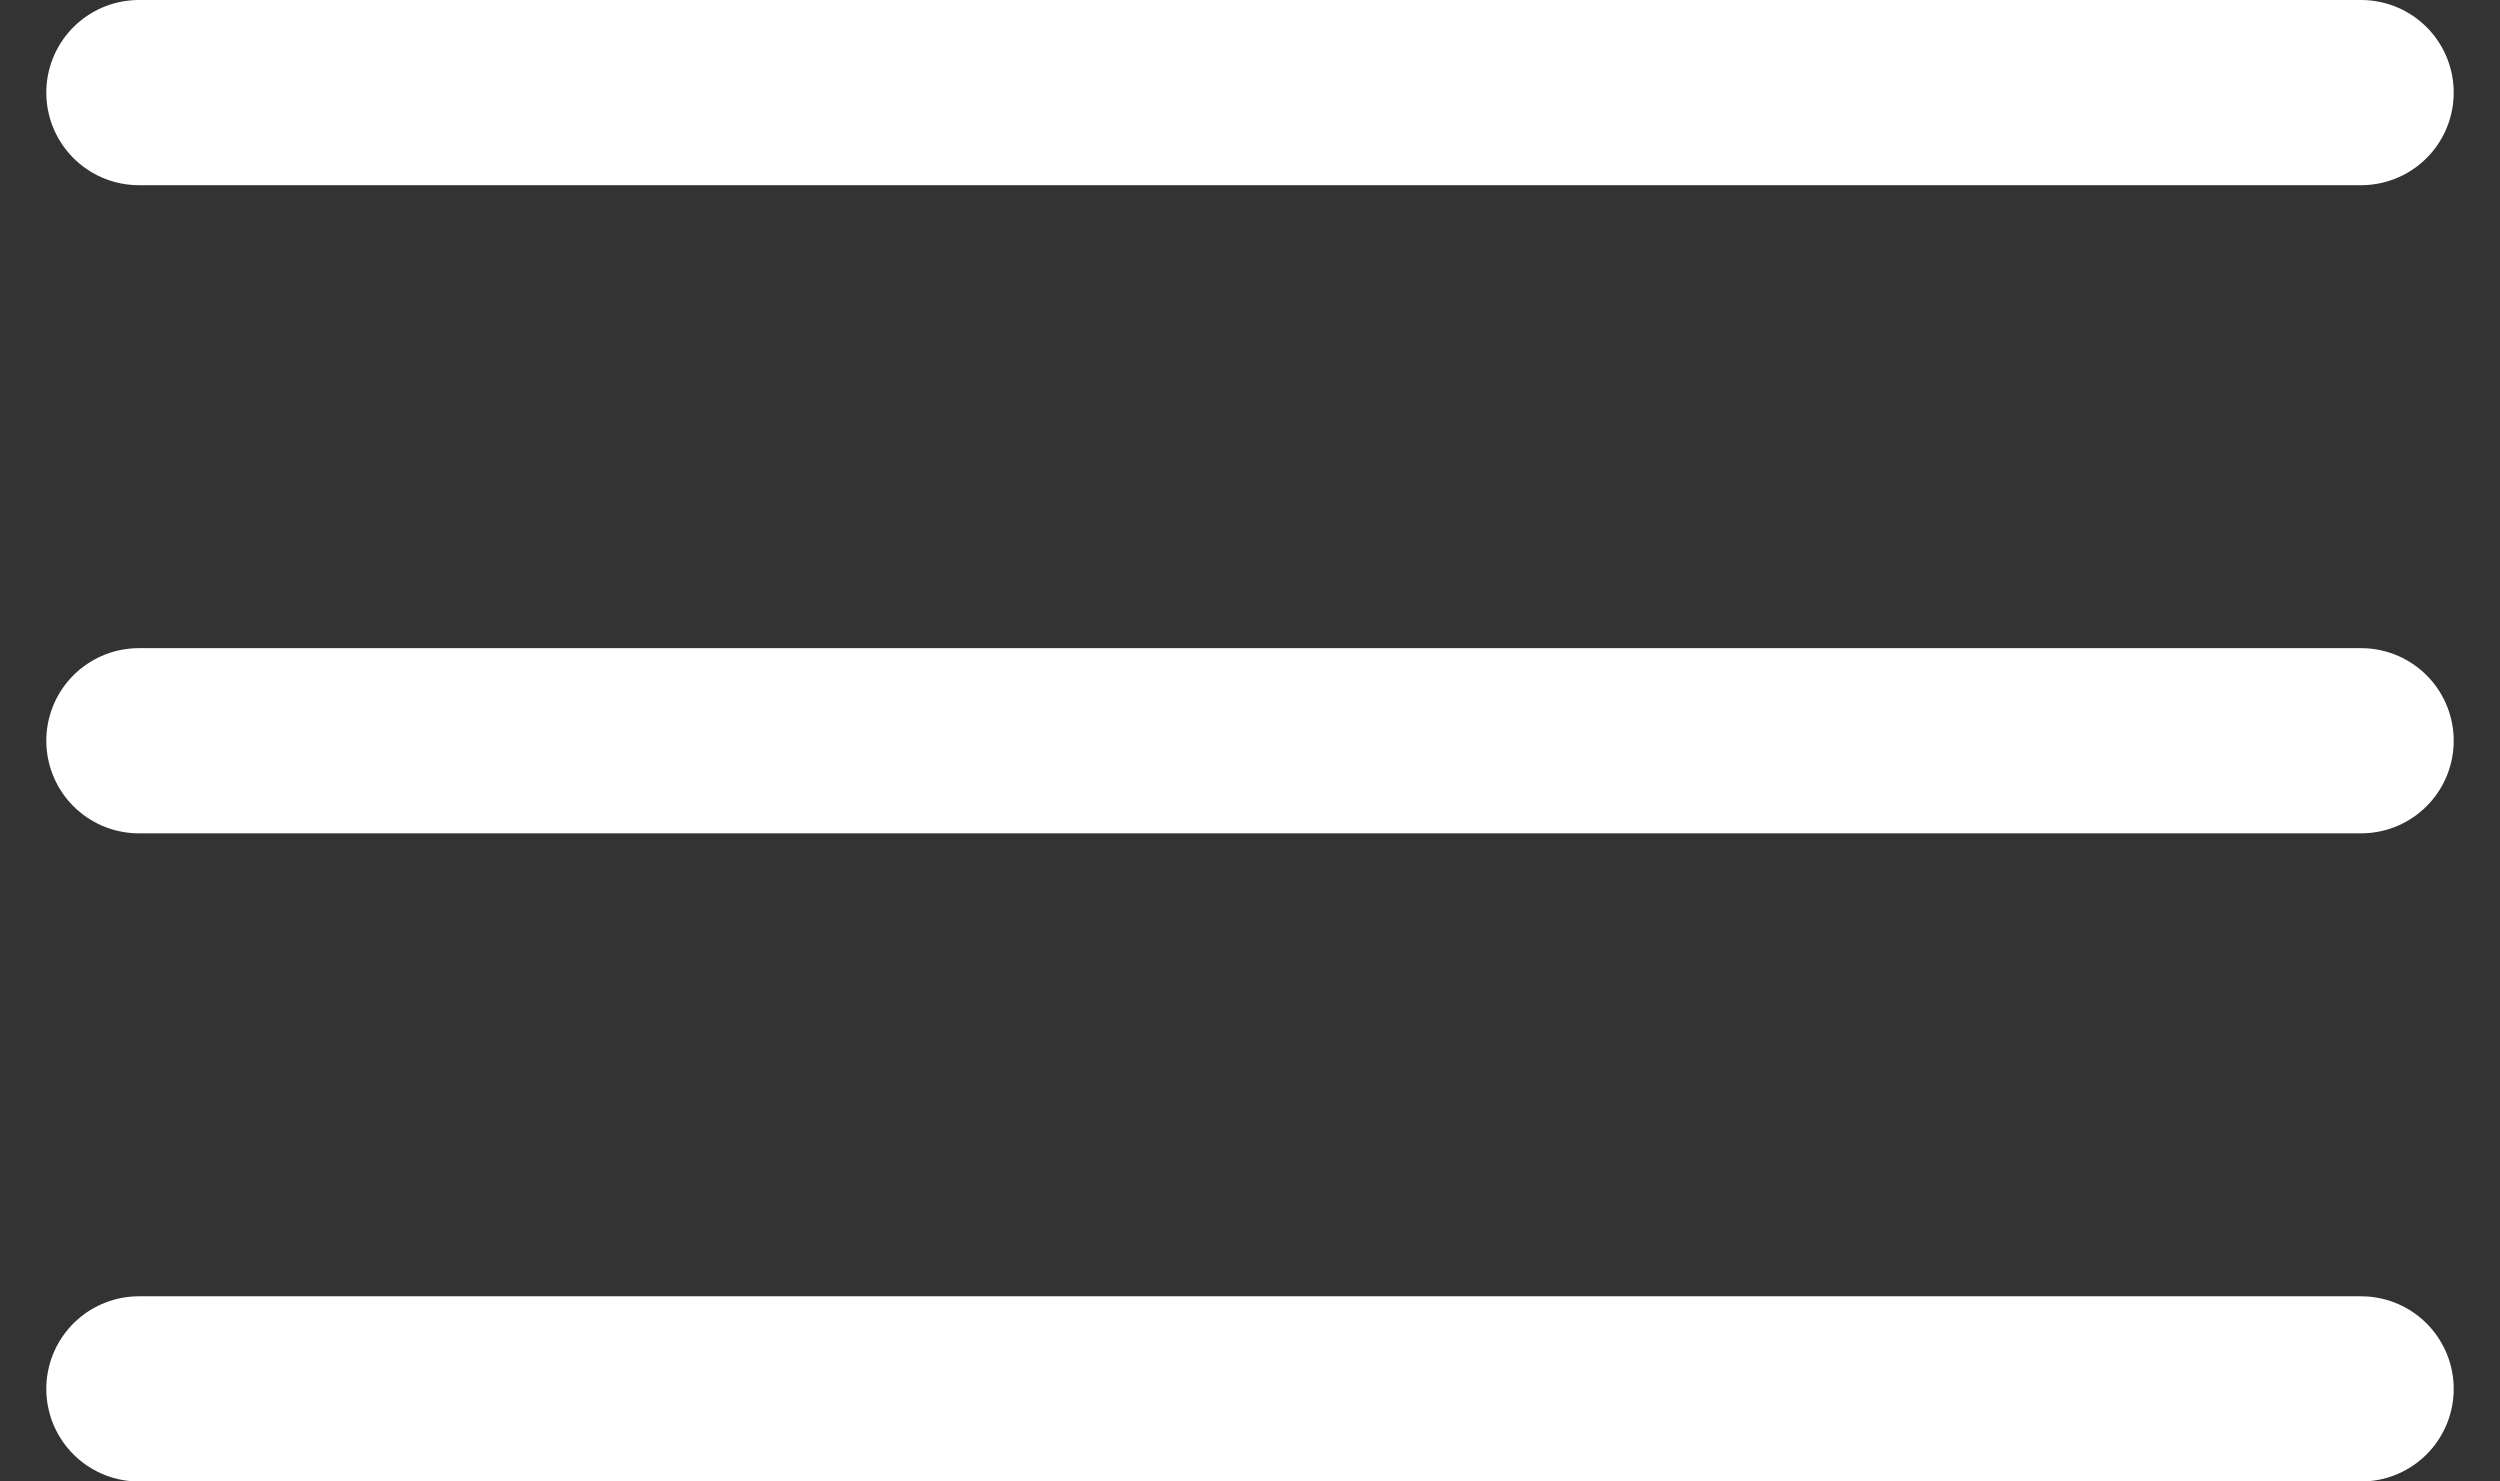 <svg width="27" height="16" viewBox="0 0 27 16" fill="none" xmlns="http://www.w3.org/2000/svg">
<rect x="0" y="0" width="27" height="16" fill="#333333" stroke="none"/>
<path d="M1.5 1H25.5" stroke="white" stroke-width="2" stroke-linecap="round"/>
<path d="M1.5 8H25.5" stroke="white" stroke-width="2" stroke-linecap="round"/>
<path d="M1.5 15H25.5" stroke="white" stroke-width="2" stroke-linecap="round"/>
</svg>
